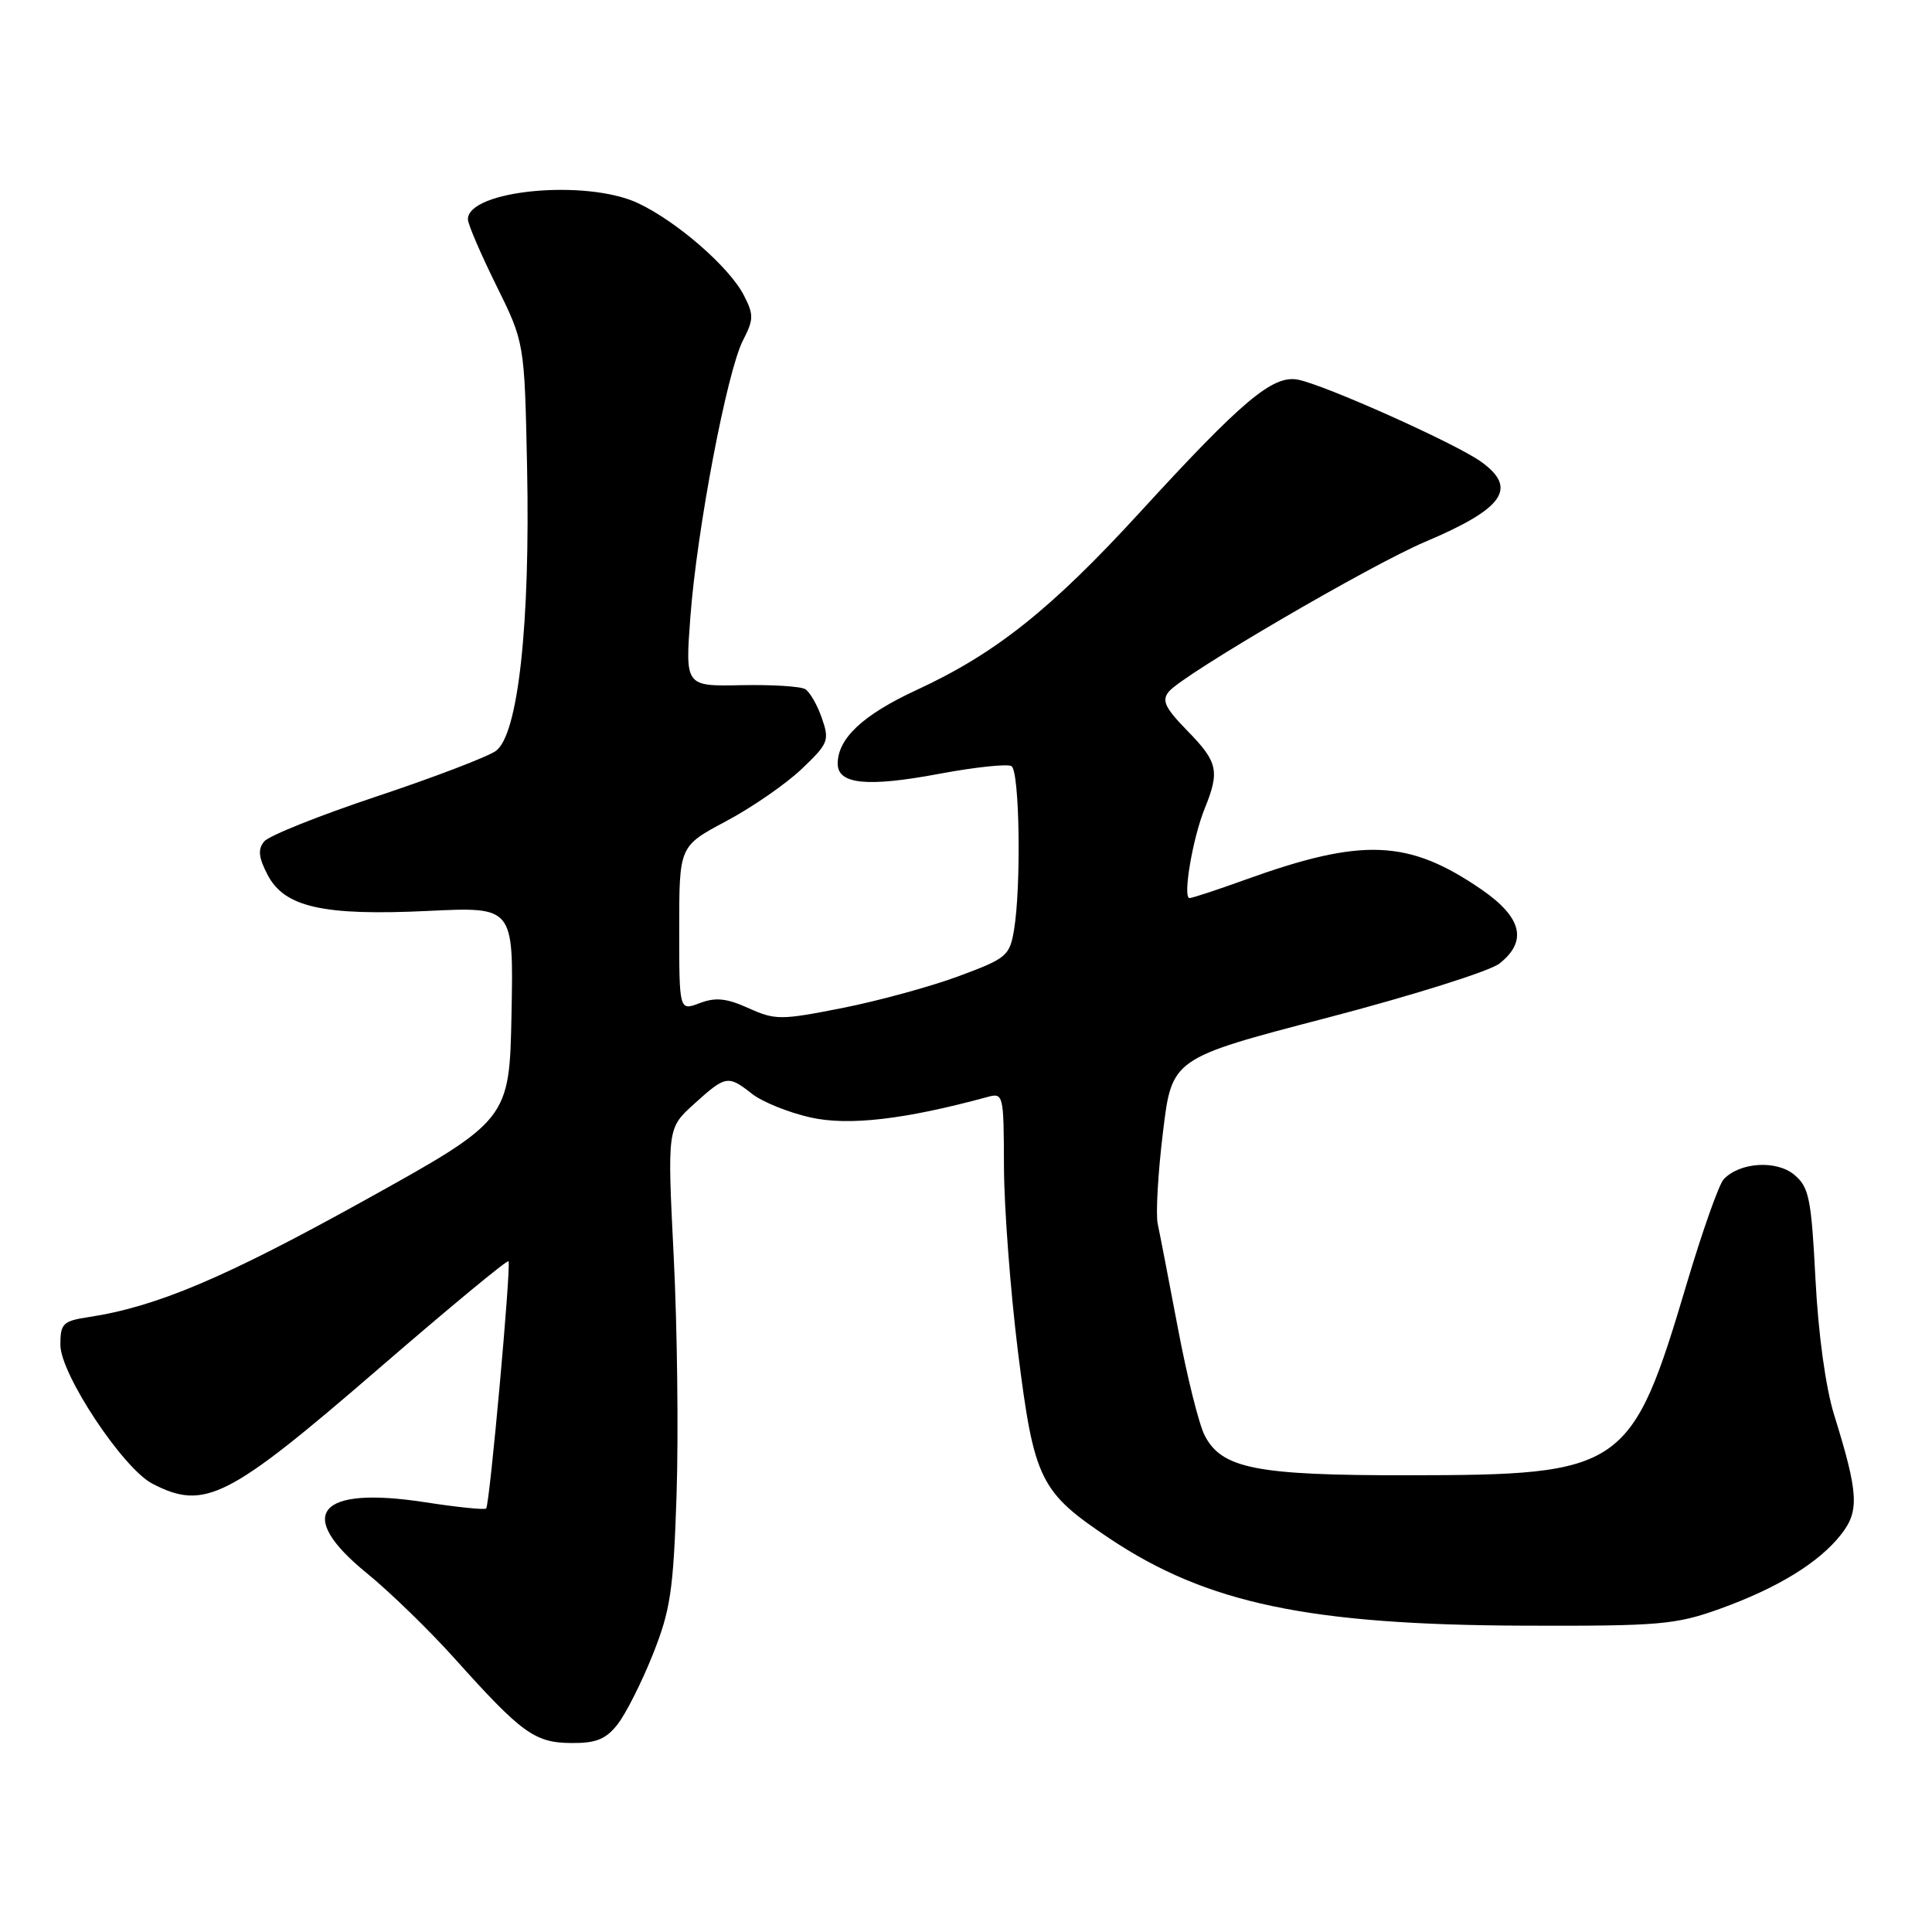 <?xml version="1.0" encoding="UTF-8" standalone="no"?>
<!DOCTYPE svg PUBLIC "-//W3C//DTD SVG 1.1//EN" "http://www.w3.org/Graphics/SVG/1.1/DTD/svg11.dtd" >
<svg xmlns="http://www.w3.org/2000/svg" xmlns:xlink="http://www.w3.org/1999/xlink" version="1.1" viewBox="0 0 256 256">
 <g >
 <path fill="currentColor"
d=" M 81.82 228.50 C 82.90 227.13 85.00 222.98 86.48 219.28 C 88.84 213.37 89.23 210.81 89.65 198.03 C 89.91 190.04 89.74 175.85 89.27 166.50 C 88.42 149.50 88.42 149.50 91.96 146.29 C 96.16 142.49 96.46 142.43 99.65 144.94 C 101.01 146.01 104.50 147.42 107.40 148.07 C 112.45 149.20 119.87 148.34 130.75 145.38 C 132.97 144.77 133.00 144.89 133.03 154.63 C 133.05 160.06 133.89 171.09 134.89 179.15 C 137.02 196.12 137.79 197.69 147.03 203.86 C 159.92 212.47 173.45 215.31 202.00 215.41 C 219.85 215.47 222.03 215.28 227.83 213.20 C 235.50 210.44 241.01 207.08 243.94 203.34 C 246.40 200.22 246.27 197.90 243.04 187.50 C 241.91 183.88 240.93 176.75 240.56 169.50 C 240.01 158.80 239.71 157.30 237.76 155.67 C 235.39 153.68 230.50 154.00 228.39 156.27 C 227.76 156.95 225.59 163.10 223.55 169.93 C 216.16 194.79 215.18 195.46 186.50 195.48 C 166.45 195.50 161.86 194.60 159.61 190.17 C 158.86 188.70 157.27 182.32 156.08 176.00 C 154.88 169.68 153.68 163.44 153.40 162.15 C 153.13 160.85 153.44 155.39 154.10 150.01 C 155.28 140.23 155.28 140.23 175.82 134.87 C 187.12 131.92 197.40 128.68 198.68 127.68 C 202.44 124.72 201.68 121.56 196.30 117.86 C 186.64 111.22 180.53 110.97 165.00 116.57 C 161.29 117.91 157.97 119.00 157.62 119.00 C 156.69 119.00 158.03 111.07 159.63 107.13 C 161.64 102.17 161.38 100.97 157.34 96.84 C 154.35 93.77 153.90 92.82 154.89 91.63 C 156.76 89.37 181.65 74.83 188.85 71.79 C 199.29 67.37 201.16 64.68 196.22 61.16 C 192.78 58.71 175.43 50.95 171.95 50.30 C 168.63 49.69 164.60 53.08 151.01 67.92 C 139.23 80.77 131.91 86.59 121.47 91.42 C 114.35 94.71 111.00 97.84 111.00 101.20 C 111.00 103.93 114.94 104.32 124.42 102.54 C 129.18 101.65 133.50 101.19 134.03 101.52 C 135.10 102.18 135.33 117.35 134.37 123.18 C 133.79 126.66 133.39 126.99 127.06 129.34 C 123.37 130.71 116.44 132.61 111.65 133.56 C 103.46 135.18 102.73 135.18 99.19 133.59 C 96.28 132.27 94.81 132.12 92.71 132.92 C 90.00 133.95 90.00 133.95 90.00 123.03 C 90.00 112.12 90.00 112.12 96.22 108.81 C 99.64 106.99 104.14 103.88 106.22 101.90 C 109.77 98.53 109.93 98.11 108.90 95.15 C 108.30 93.42 107.31 91.69 106.70 91.32 C 106.10 90.94 102.27 90.71 98.20 90.79 C 90.79 90.94 90.79 90.94 91.48 81.72 C 92.35 70.13 96.34 49.18 98.45 45.10 C 99.88 42.32 99.89 41.70 98.55 39.10 C 96.62 35.36 89.61 29.28 84.50 26.90 C 77.61 23.70 62.00 25.20 62.00 29.06 C 62.00 29.70 63.69 33.63 65.75 37.80 C 69.50 45.39 69.50 45.39 69.84 61.88 C 70.27 82.76 68.65 97.43 65.69 99.51 C 64.54 100.31 57.43 103.03 49.88 105.54 C 42.33 108.06 35.64 110.73 35.01 111.49 C 34.15 112.52 34.25 113.59 35.44 115.89 C 37.68 120.22 42.81 121.37 56.78 120.70 C 68.05 120.16 68.05 120.16 67.78 134.29 C 67.50 148.41 67.50 148.41 48.00 159.22 C 29.72 169.35 20.70 173.16 11.75 174.52 C 8.34 175.04 8.00 175.37 8.00 178.20 C 8.00 182.07 16.30 194.59 20.20 196.60 C 27.12 200.18 30.21 198.61 50.19 181.34 C 59.48 173.31 67.21 166.91 67.38 167.12 C 67.76 167.60 64.89 199.36 64.42 199.88 C 64.23 200.09 60.57 199.71 56.29 199.05 C 42.10 196.86 39.00 200.64 48.59 208.44 C 51.67 210.95 56.90 216.04 60.23 219.75 C 69.12 229.66 70.85 230.92 75.68 230.96 C 78.97 230.99 80.27 230.47 81.82 228.50 Z "/>
</g>
</svg>